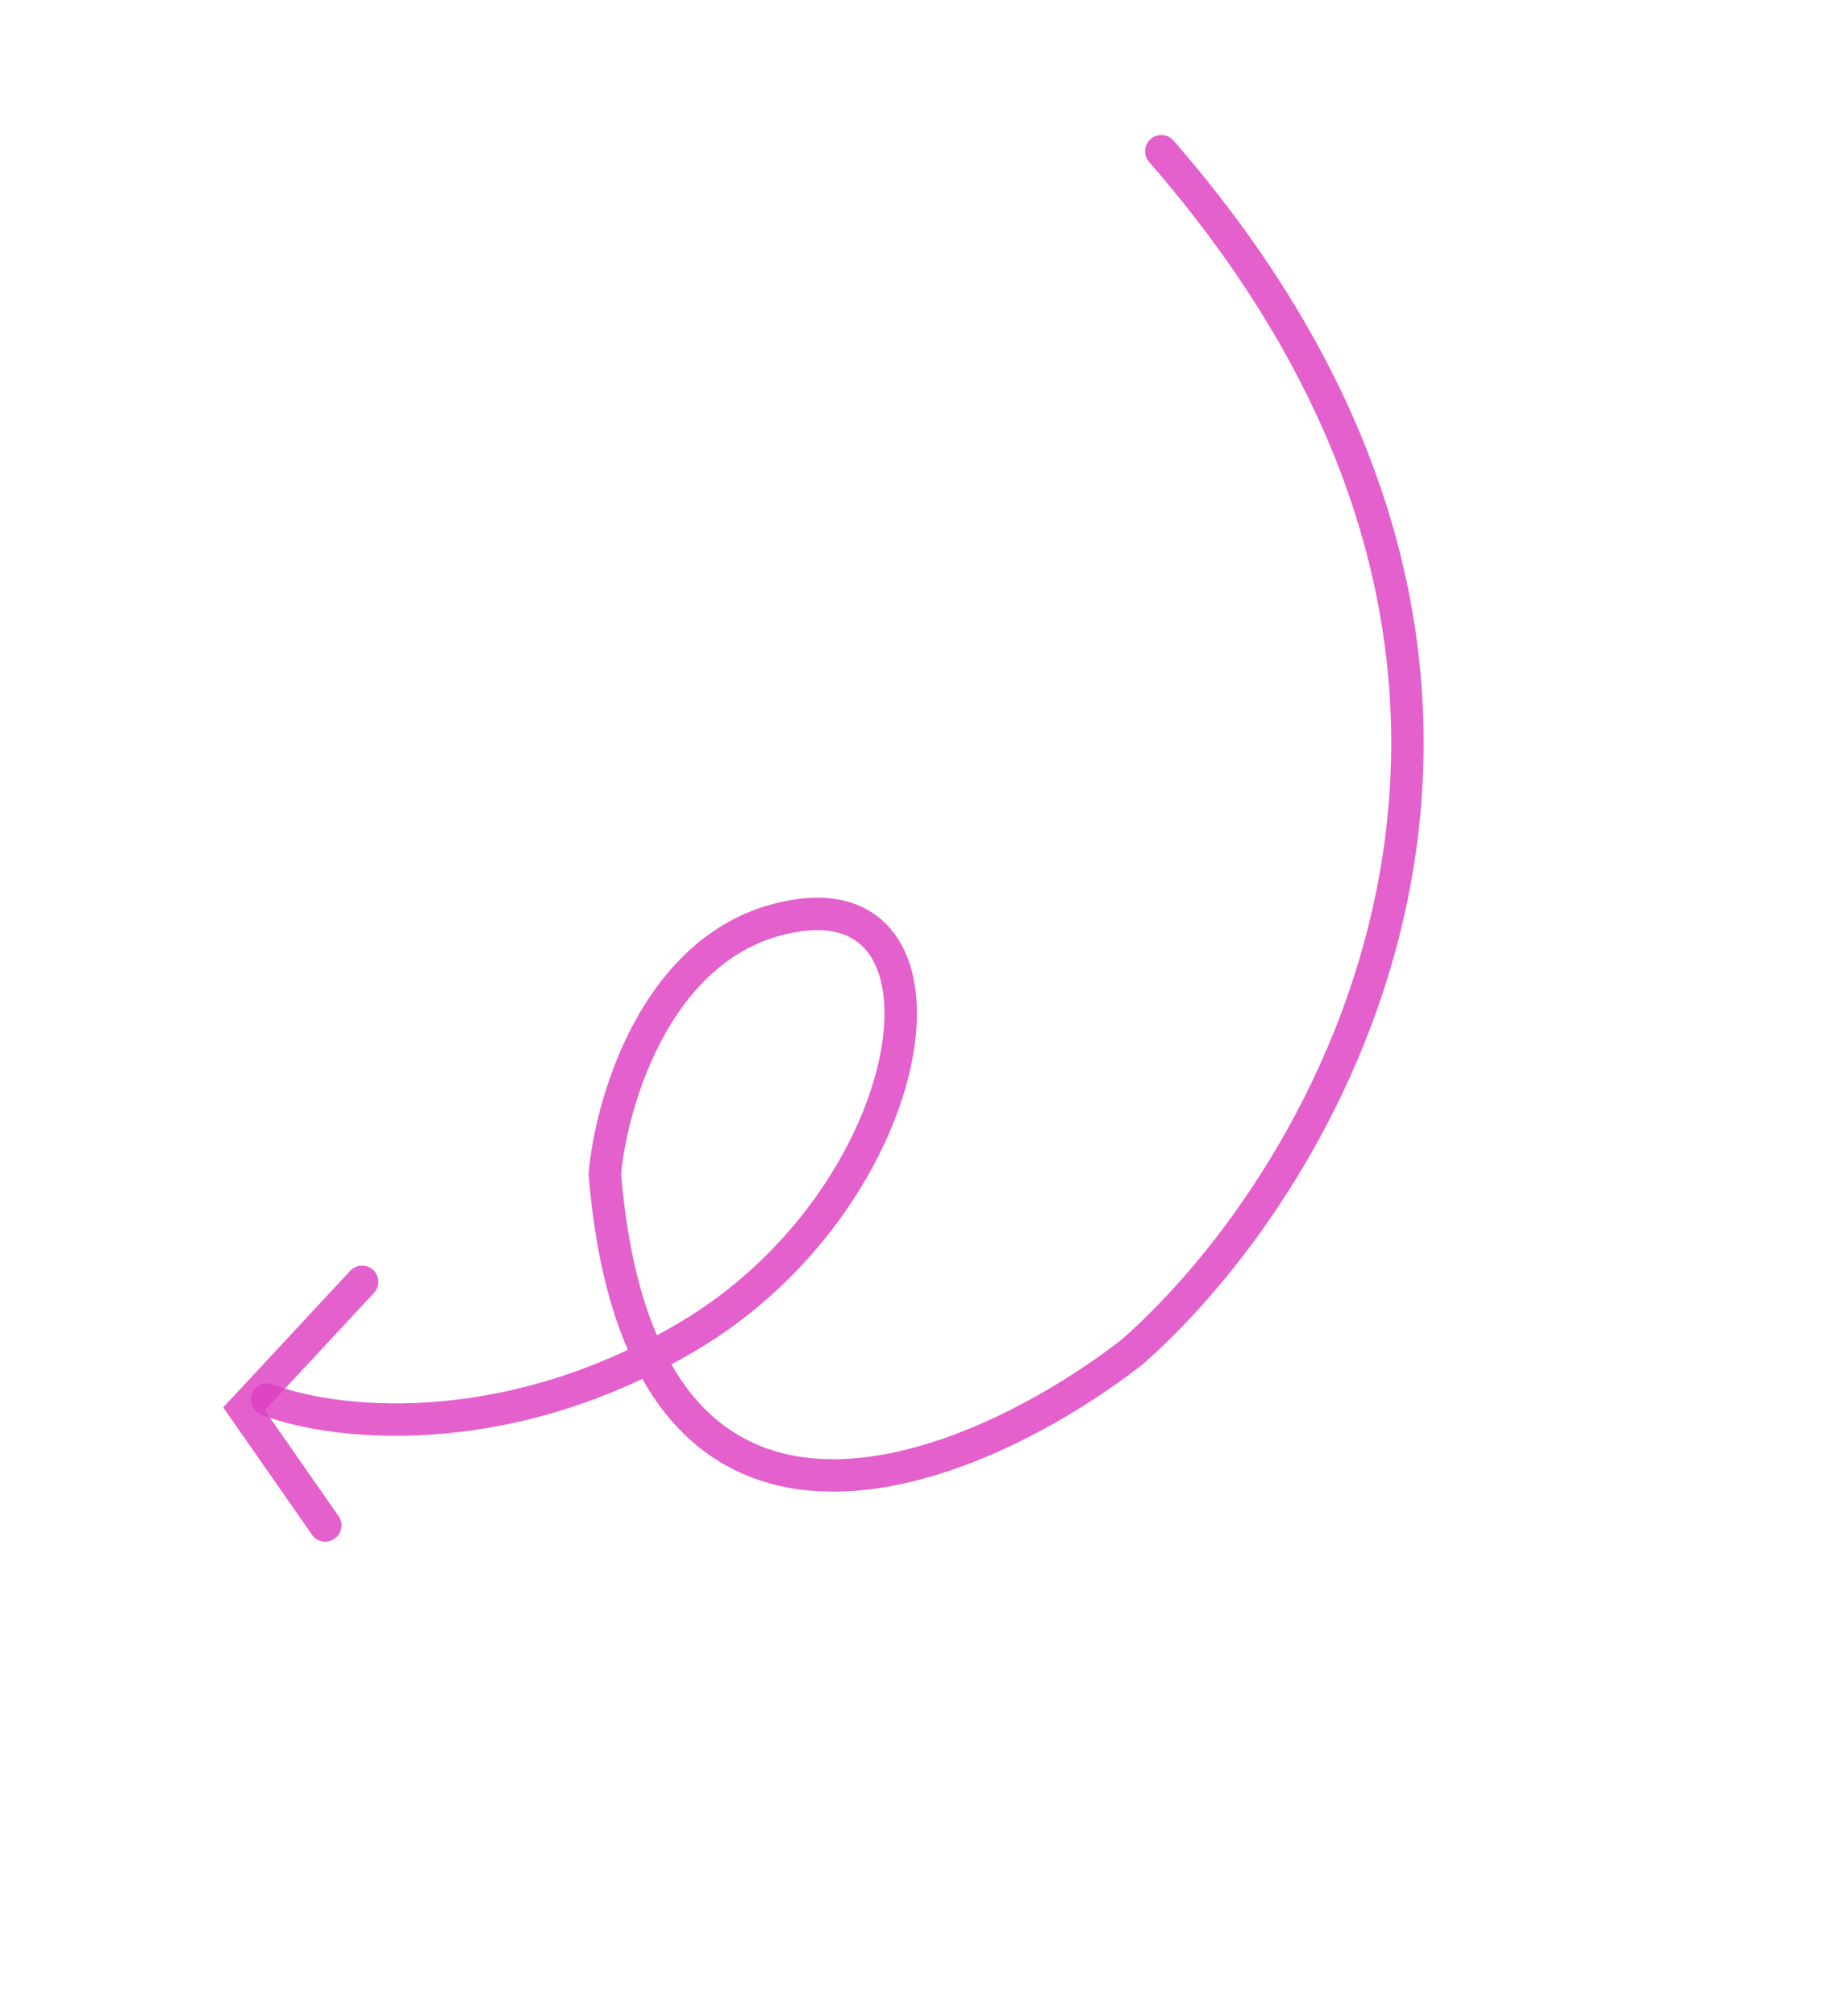 <svg width="110" height="121" viewBox="0 0 110 121" fill="none" xmlns="http://www.w3.org/2000/svg">
<path d="M16.039 83.998C19.795 85.472 30.086 86.791 41.199 80.275C55.091 72.131 58.358 53.514 48 54.929C39.714 56.062 36.757 65.74 36.315 70.438C38.475 96.945 58.312 88.631 67.96 81.161C79.814 70.775 97.468 40.928 69.728 9.077" stroke="#DE40C3" stroke-opacity="0.83" stroke-width="1.947" stroke-linecap="round"/>
<path d="M21.743 76.934L14.652 84.559L19.53 91.556" stroke="#DE40C3" stroke-opacity="0.83" stroke-width="1.947" stroke-linecap="round"/>
</svg>
